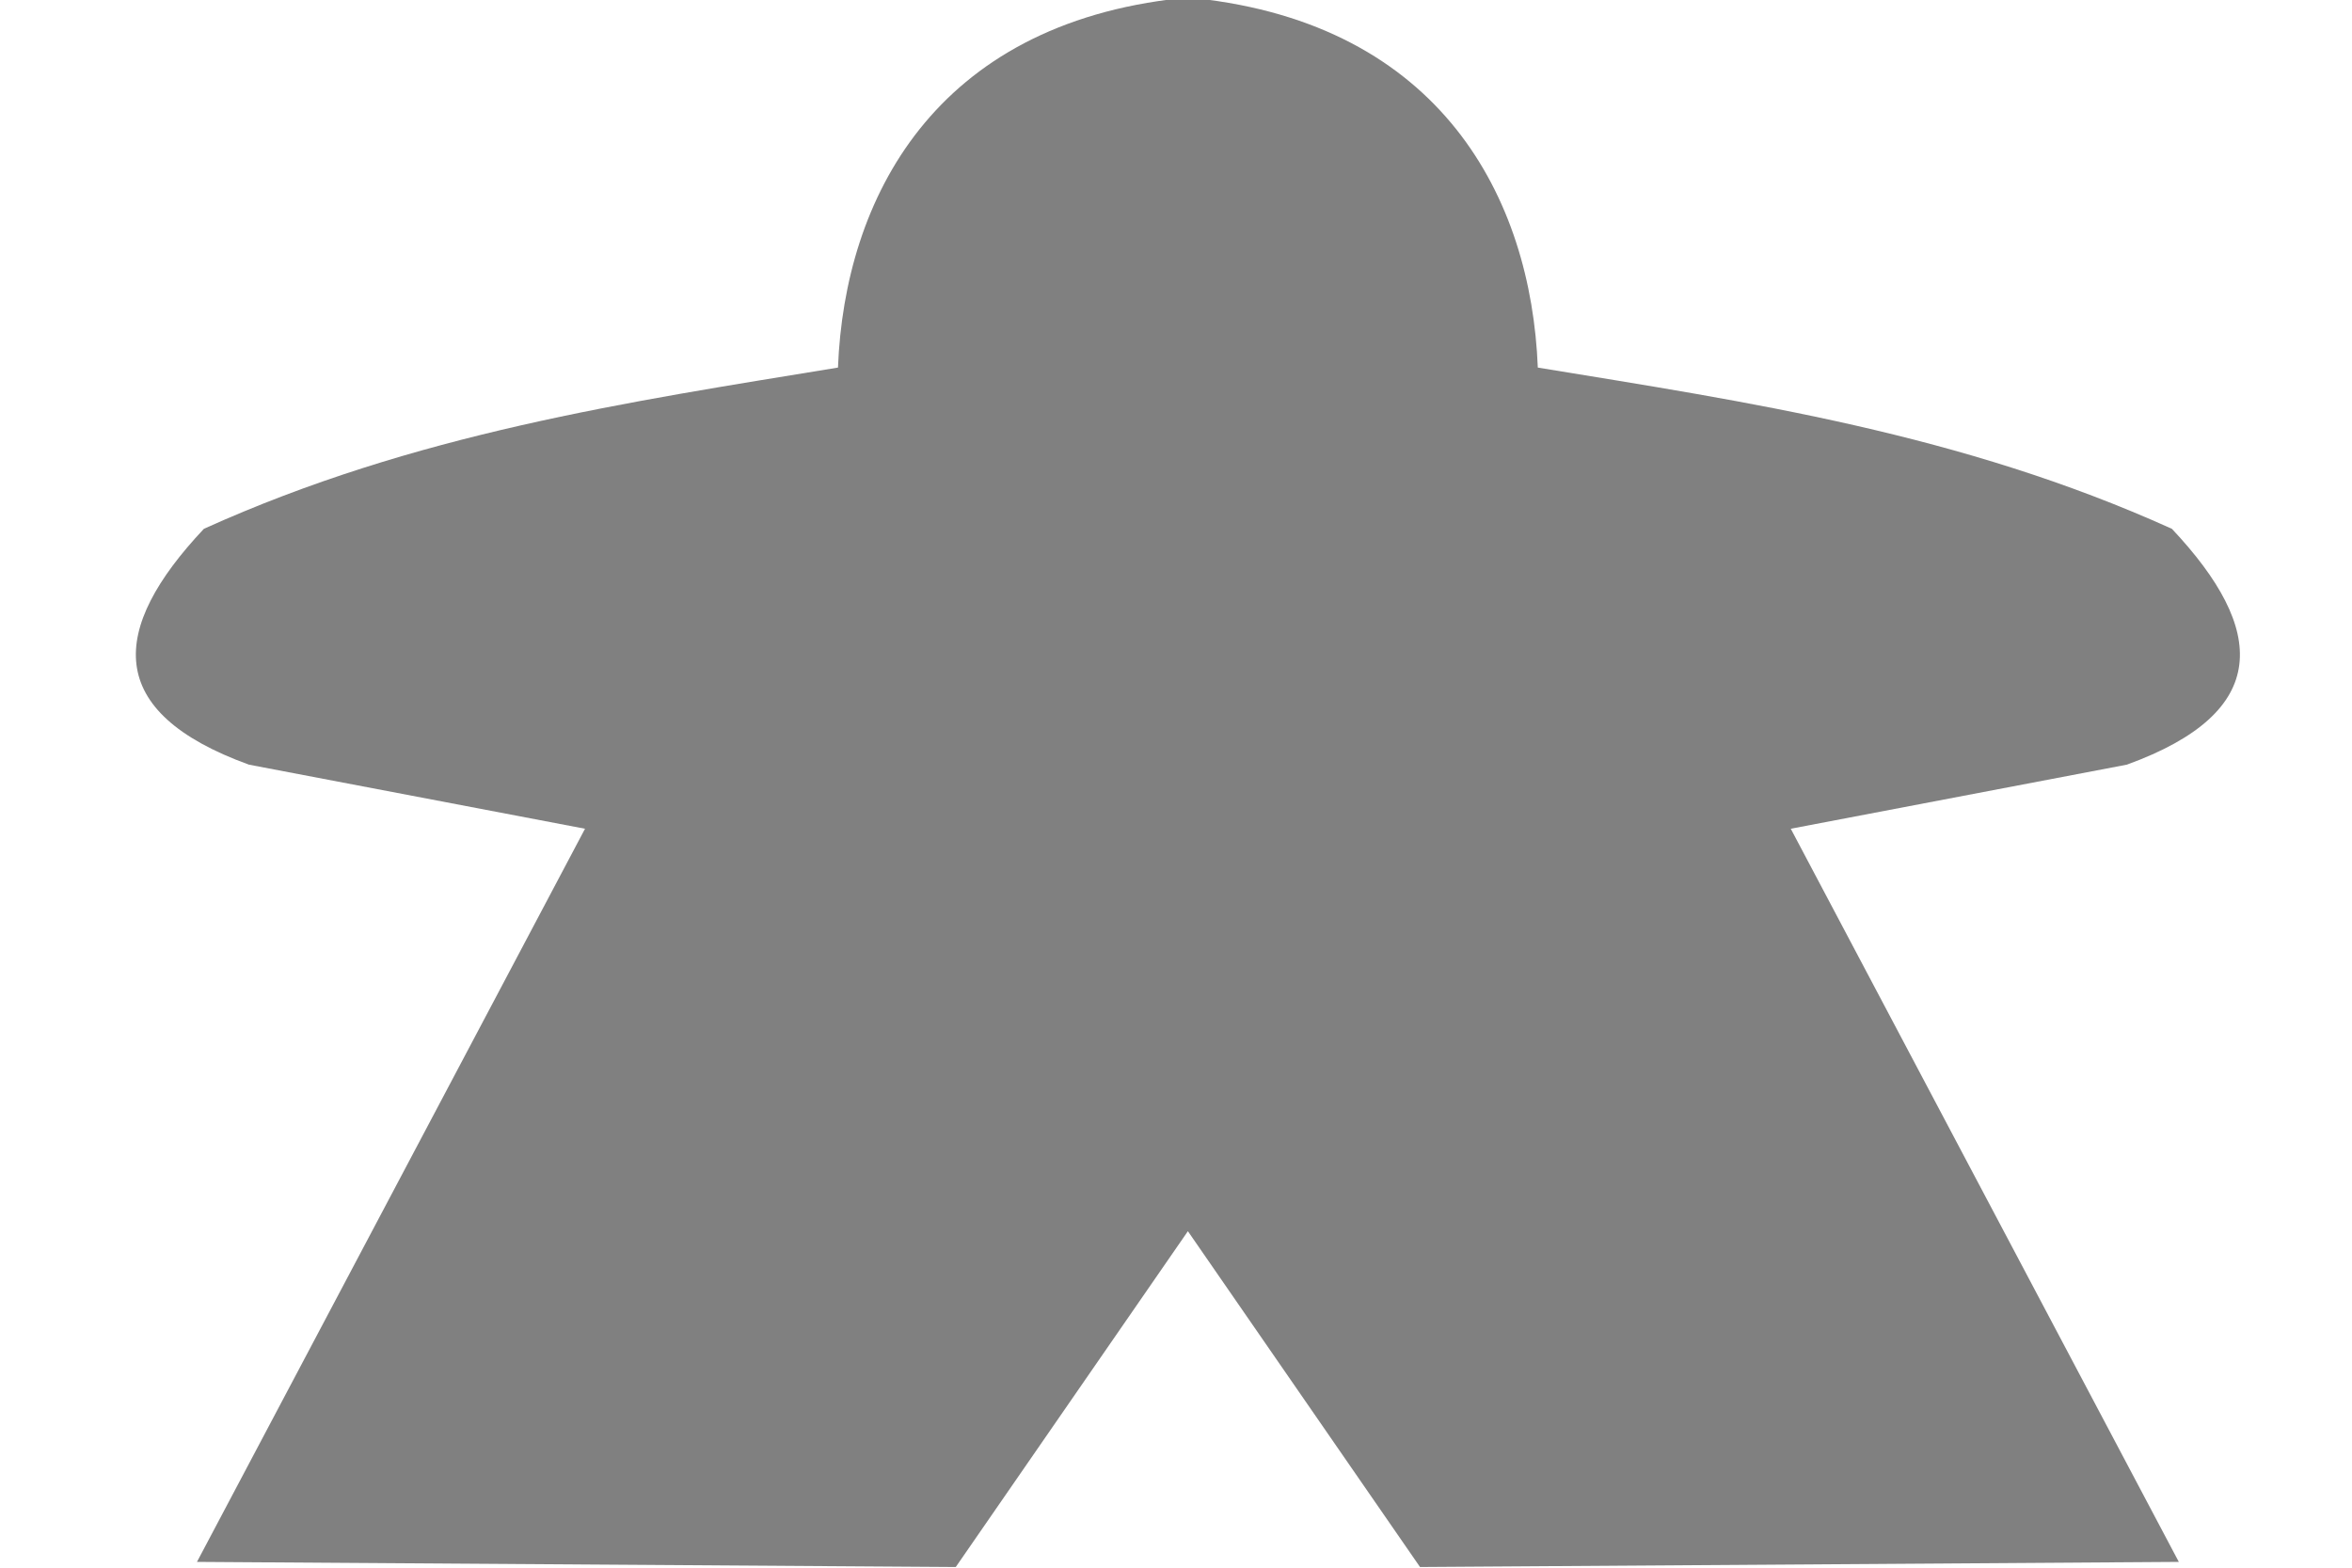 <!-- Created with Inkscape (http://www.inkscape.org/) -->
<svg id="SVGRoot" width="60mm" height="40mm" version="1.1" viewBox="0 0 60 40" xmlns="http://www.w3.org/2000/svg">
 <g id="layer1">
  <path id="path7588" transform="matrix(.8 0 0 .592 11.918 8.65)" d="m23.202-14.69c7.857 1.128 10.724 8.619 10.938 15.921 6.74 1.492 13.479 2.833 20.219 6.949 3.016 4.329 3.196 7.895-1.436 10.165l-10.717 2.762 12.374 31.599-24.196 0.221-7.402-14.474-7.402 14.474-24.196-0.221 12.374-31.599-10.717-2.762c-4.633-2.27-4.452-5.836-1.436-10.165 6.74-4.116 13.479-5.457 20.219-6.949 0.214-7.302 3.081-14.793 10.938-15.921" fill="#808080"/>
 </g>
</svg>
